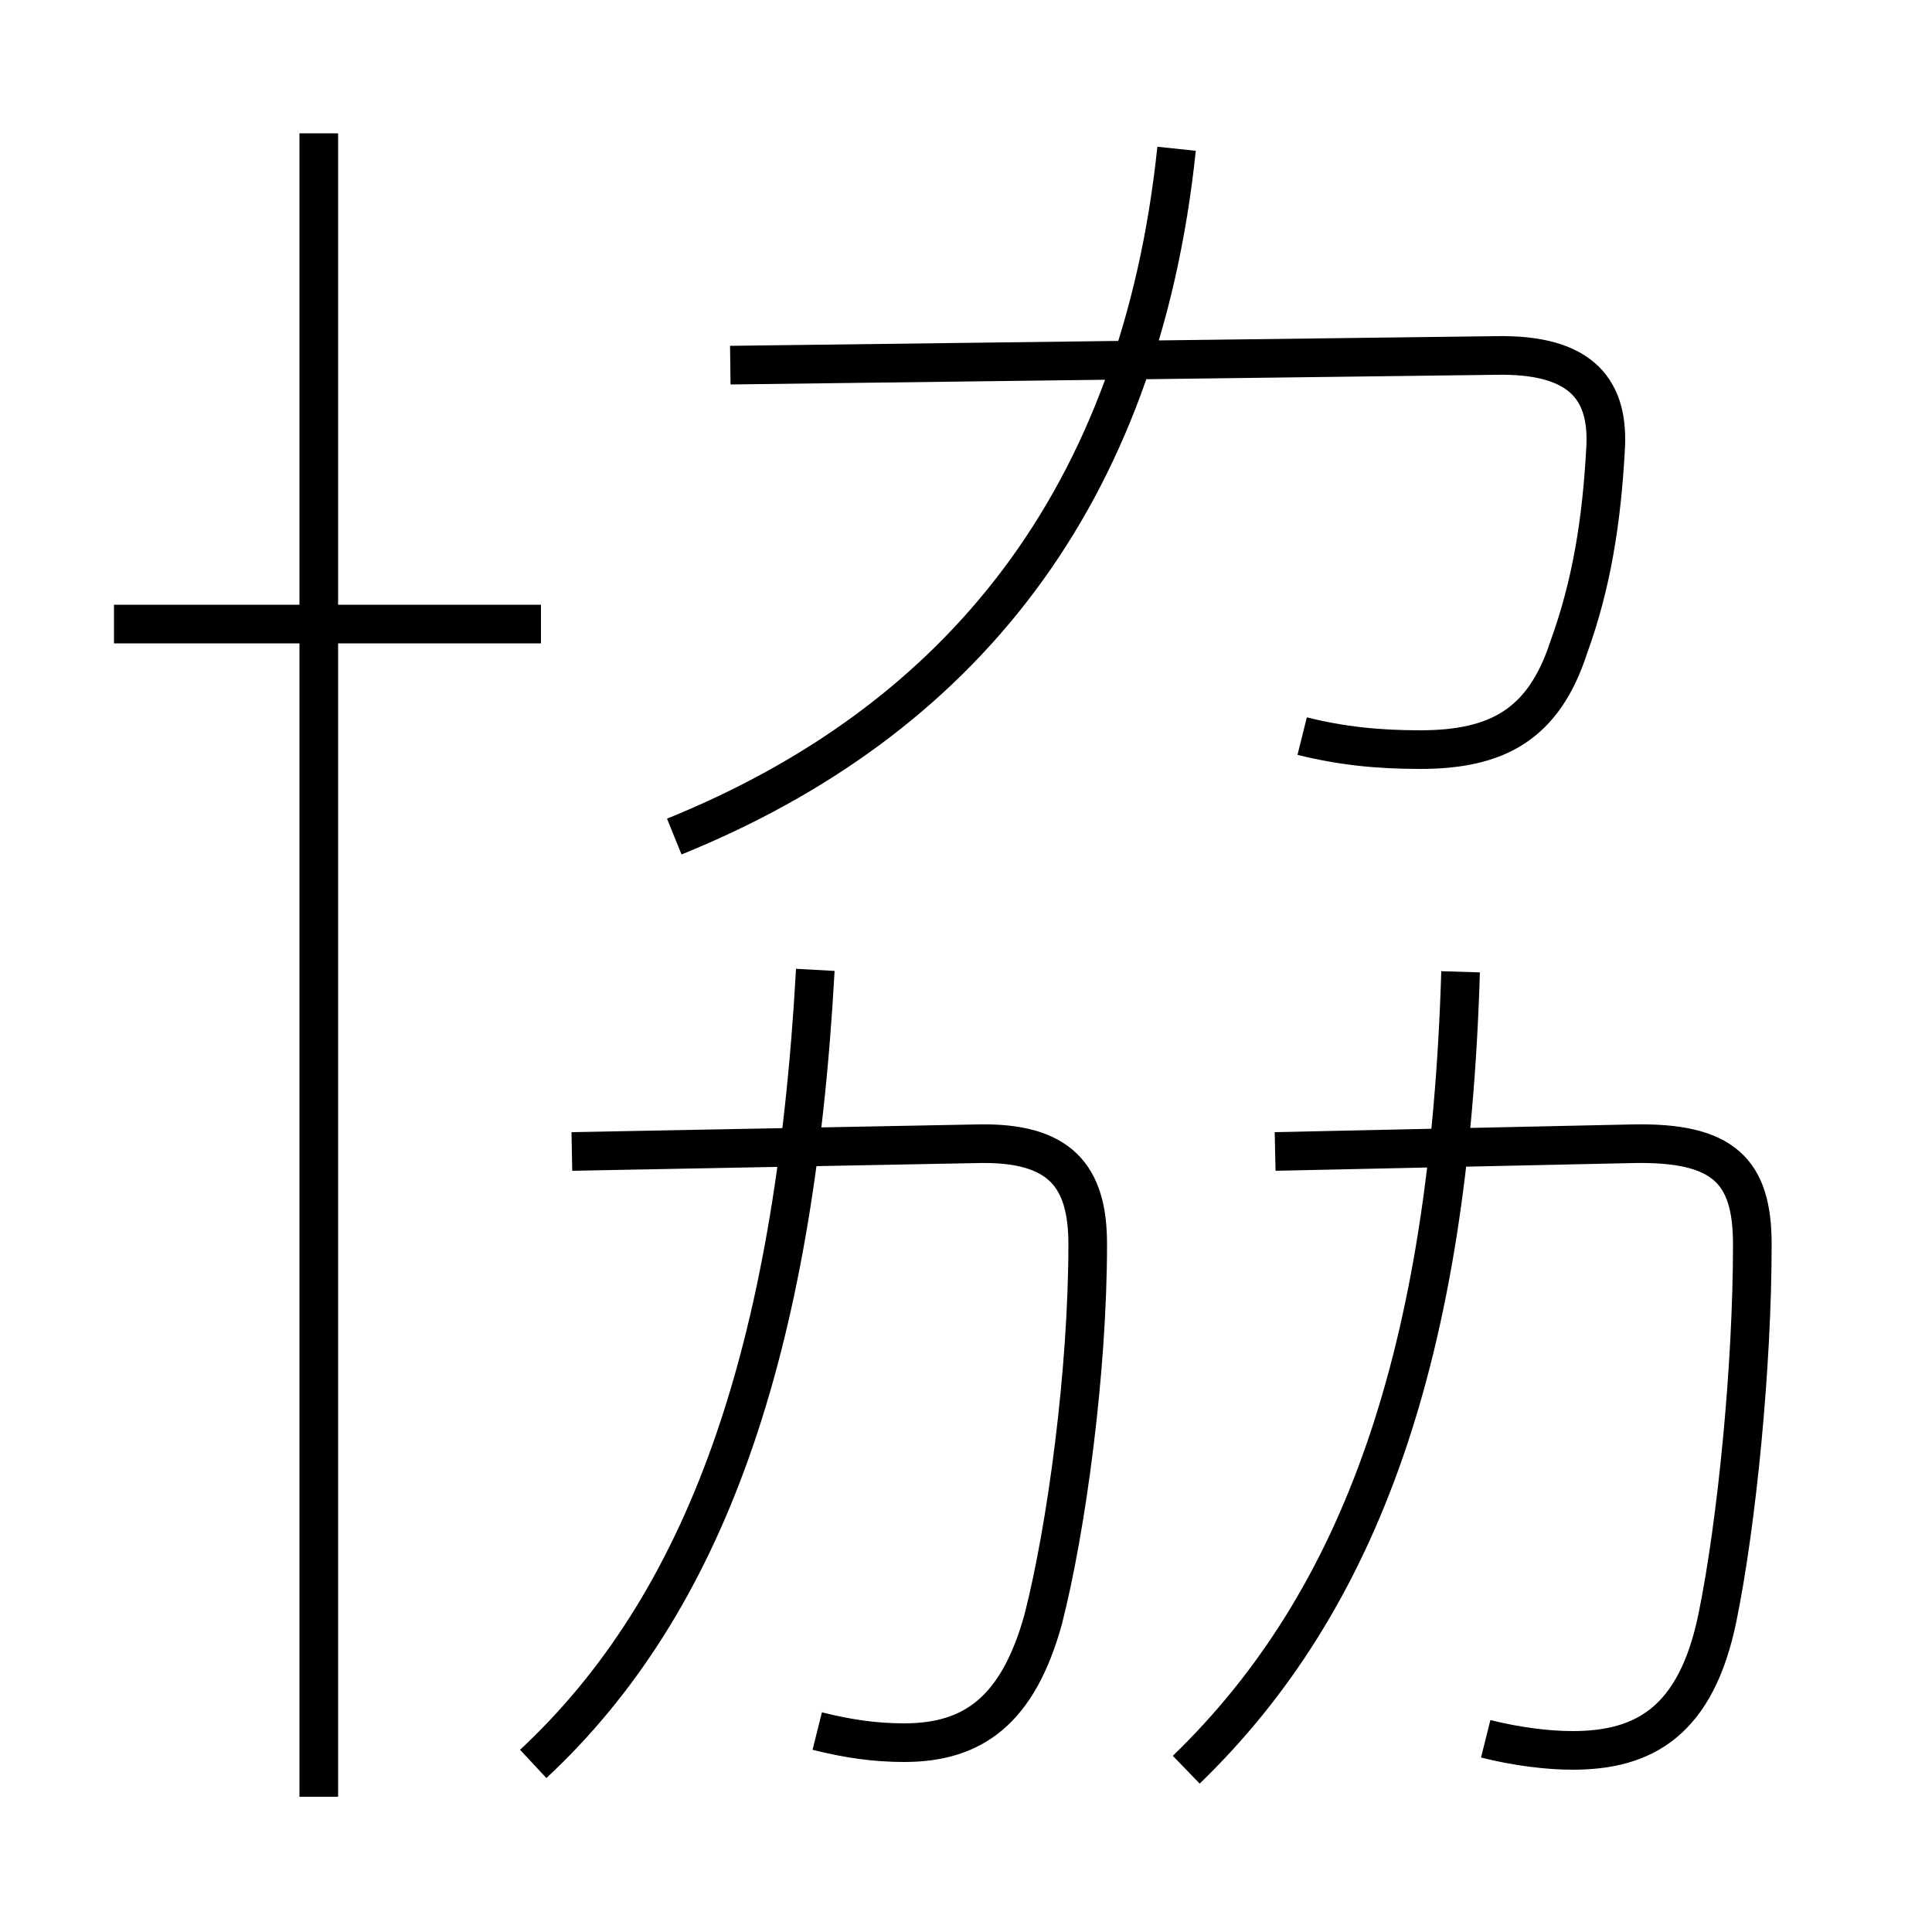 <?xml version='1.0' encoding='utf8'?>
<svg viewBox="0.0 -6.0 50.0 50.0" version="1.1" xmlns="http://www.w3.org/2000/svg">
<rect x="0.0" y="-6.0" width="50.0" height="50.0" fill="#808080" stroke="none"/>
<rect x="-1000" y="-1000" width="2000" height="2000" stroke="white" fill="white"/>
<g style="fill:white;stroke:#000000;  stroke-width:1">
<path d="M 17.45 -22.35 C 24.85 -25.35 29.5 -31.1 30.45 -40.15 M 13.8 1.65 C 18.25 -2.5 20.55 -8.95 21.1 -18.9 M 8.25 2.5 L 8.25 -40.55 M 21.15 0.8 C 21.95 1.0 22.65 1.1 23.4 1.1 C 25.2 1.1 26.35 0.25 27.0 -2.1 C 27.6 -4.45 28.15 -8.5 28.15 -11.8 C 28.15 -13.55 27.45 -14.45 25.3 -14.4 L 14.8 -14.2 M 14.0 -27.85 L 2.95 -27.85 M 30.7 1.8 C 35.25 -2.6 37.5 -9.0 37.8 -18.85 M 38.45 1.0 C 39.25 1.2 40.05 1.3 40.7 1.3 C 42.55 1.3 43.9 0.55 44.45 -2.15 C 44.95 -4.6 45.35 -8.65 45.35 -11.8 C 45.35 -13.7 44.6 -14.45 42.25 -14.4 L 33.0 -14.2 M 33.7 -24.95 C 34.7 -24.7 35.65 -24.6 36.75 -24.6 C 38.75 -24.6 39.95 -25.25 40.6 -27.25 C 41.2 -28.9 41.45 -30.55 41.55 -32.35 C 41.65 -33.85 41.0 -34.85 38.7 -34.8 L 18.9 -34.55" transform="translate(0.0 38.0)" />
</g>
</svg>